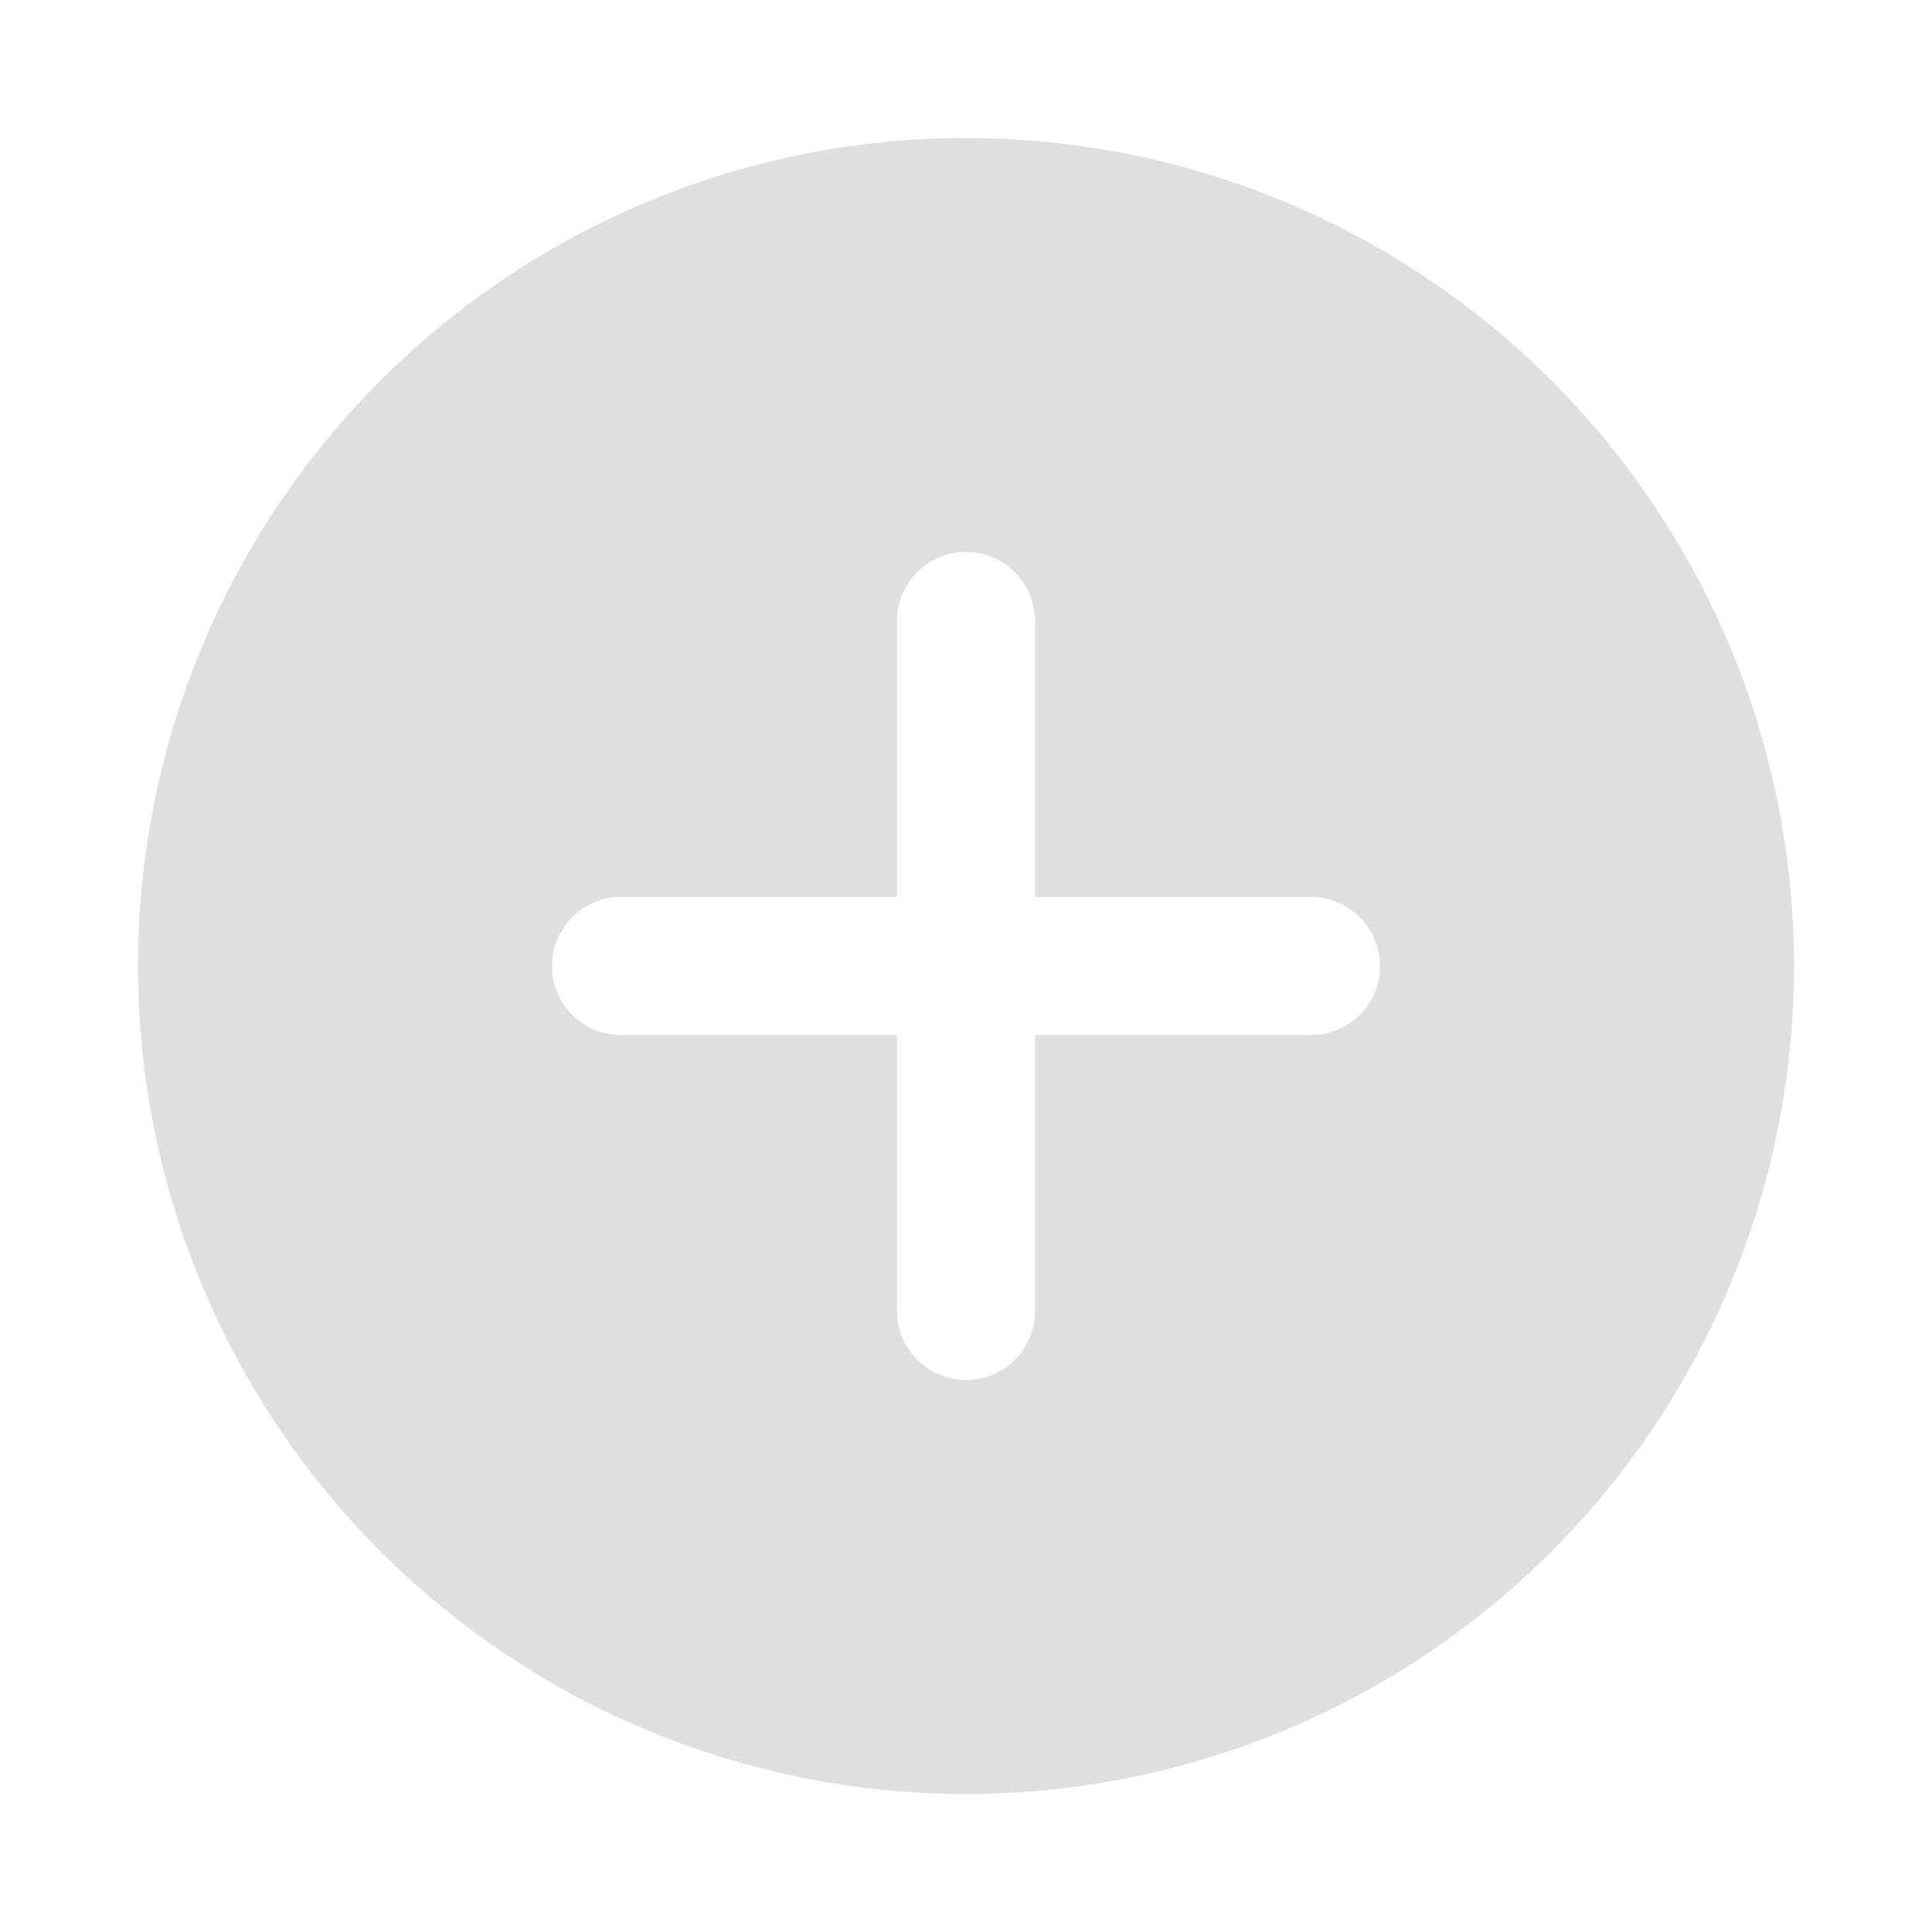<svg xmlns="http://www.w3.org/2000/svg" xmlns:xlink="http://www.w3.org/1999/xlink" width="28" height="28" viewBox="0 0 28 28">
  <defs>
    <clipPath id="clip-path">
      <rect id="사각형_242" data-name="사각형 242" width="24" height="24" fill="none"/>
    </clipPath>
  </defs>
  <g id="icon_tabbar_edit_inactive" transform="translate(-86 -591)">
    <rect id="사각형_101" data-name="사각형 101" width="28" height="28" transform="translate(86 591)" fill="#9f1818" opacity="0"/>
    <g id="그룹_319" data-name="그룹 319" transform="translate(88 593)">
      <g id="그룹_318" data-name="그룹 318" clip-path="url(#clip-path)">
        <path id="패스_188" data-name="패스 188" d="M12,0A12,12,0,1,0,24,12,12,12,0,0,0,12,0m5,13H13v4a1,1,0,0,1-2,0V13H7a1,1,0,0,1,0-2h4V7a1,1,0,0,1,2,0v4h4a1,1,0,0,1,0,2" fill="#dfdfdf"/>
      </g>
    </g>
  </g>
</svg>
